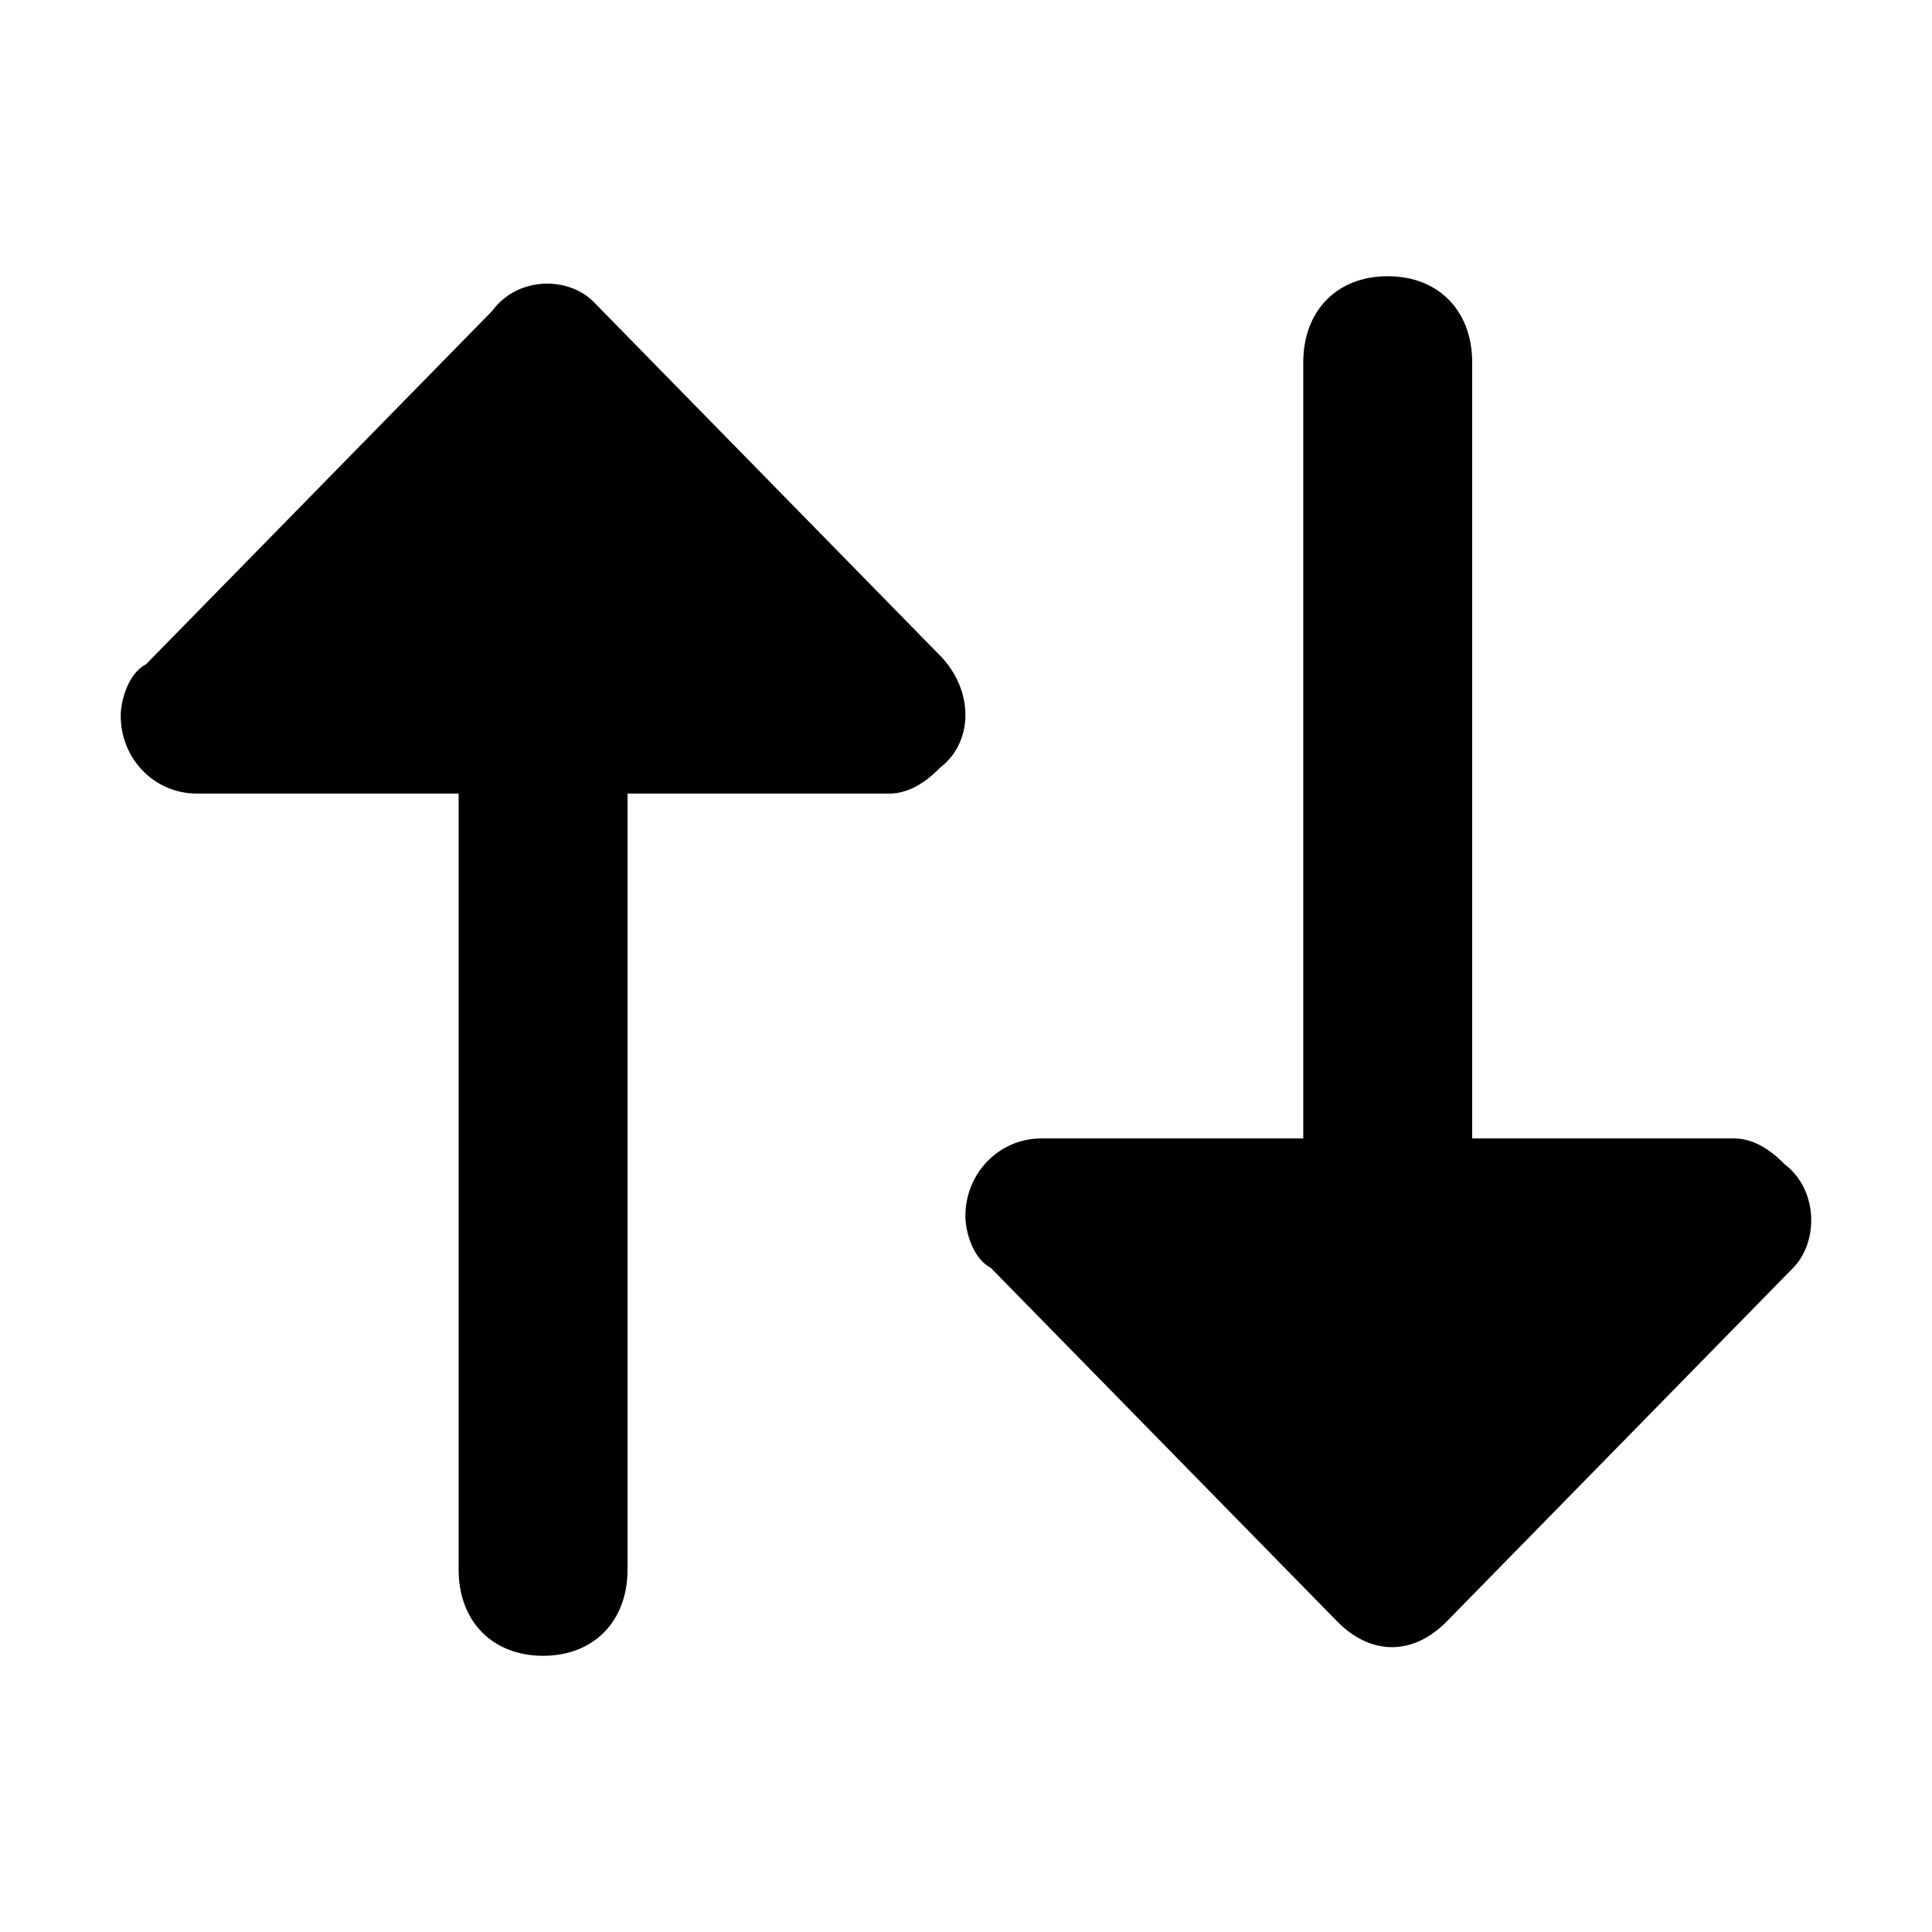 <svg width="32" height="32" viewBox="0 0 32 32" fill="none" xmlns="http://www.w3.org/2000/svg">
<path fill-rule="evenodd" clip-rule="evenodd" d="M15.571 12.715C15.291 13.001 15.011 13.144 14.731 13.144H10.394V25.997C10.394 26.854 9.835 27.425 8.995 27.425C8.156 27.425 7.596 26.854 7.596 25.997V13.144H3.259C2.56 13.144 2 12.572 2 11.858C2 11.573 2.14 11.144 2.42 11.001L8.156 5.146C8.575 4.575 9.415 4.575 9.835 5.003L15.571 10.859C16.13 11.43 16.13 12.287 15.571 12.715ZM29.561 19.285C29.281 18.999 29.001 18.856 28.721 18.856H24.384V6.003C24.384 5.146 23.825 4.575 22.985 4.575C22.146 4.575 21.586 5.146 21.586 6.003V18.856H17.249C16.55 18.856 15.99 19.428 15.99 20.142C15.99 20.427 16.13 20.856 16.41 20.999L22.146 26.854C22.706 27.425 23.405 27.425 23.965 26.854L29.701 20.999C30.12 20.57 30.12 19.713 29.561 19.285Z" fill="black"/>
</svg>

